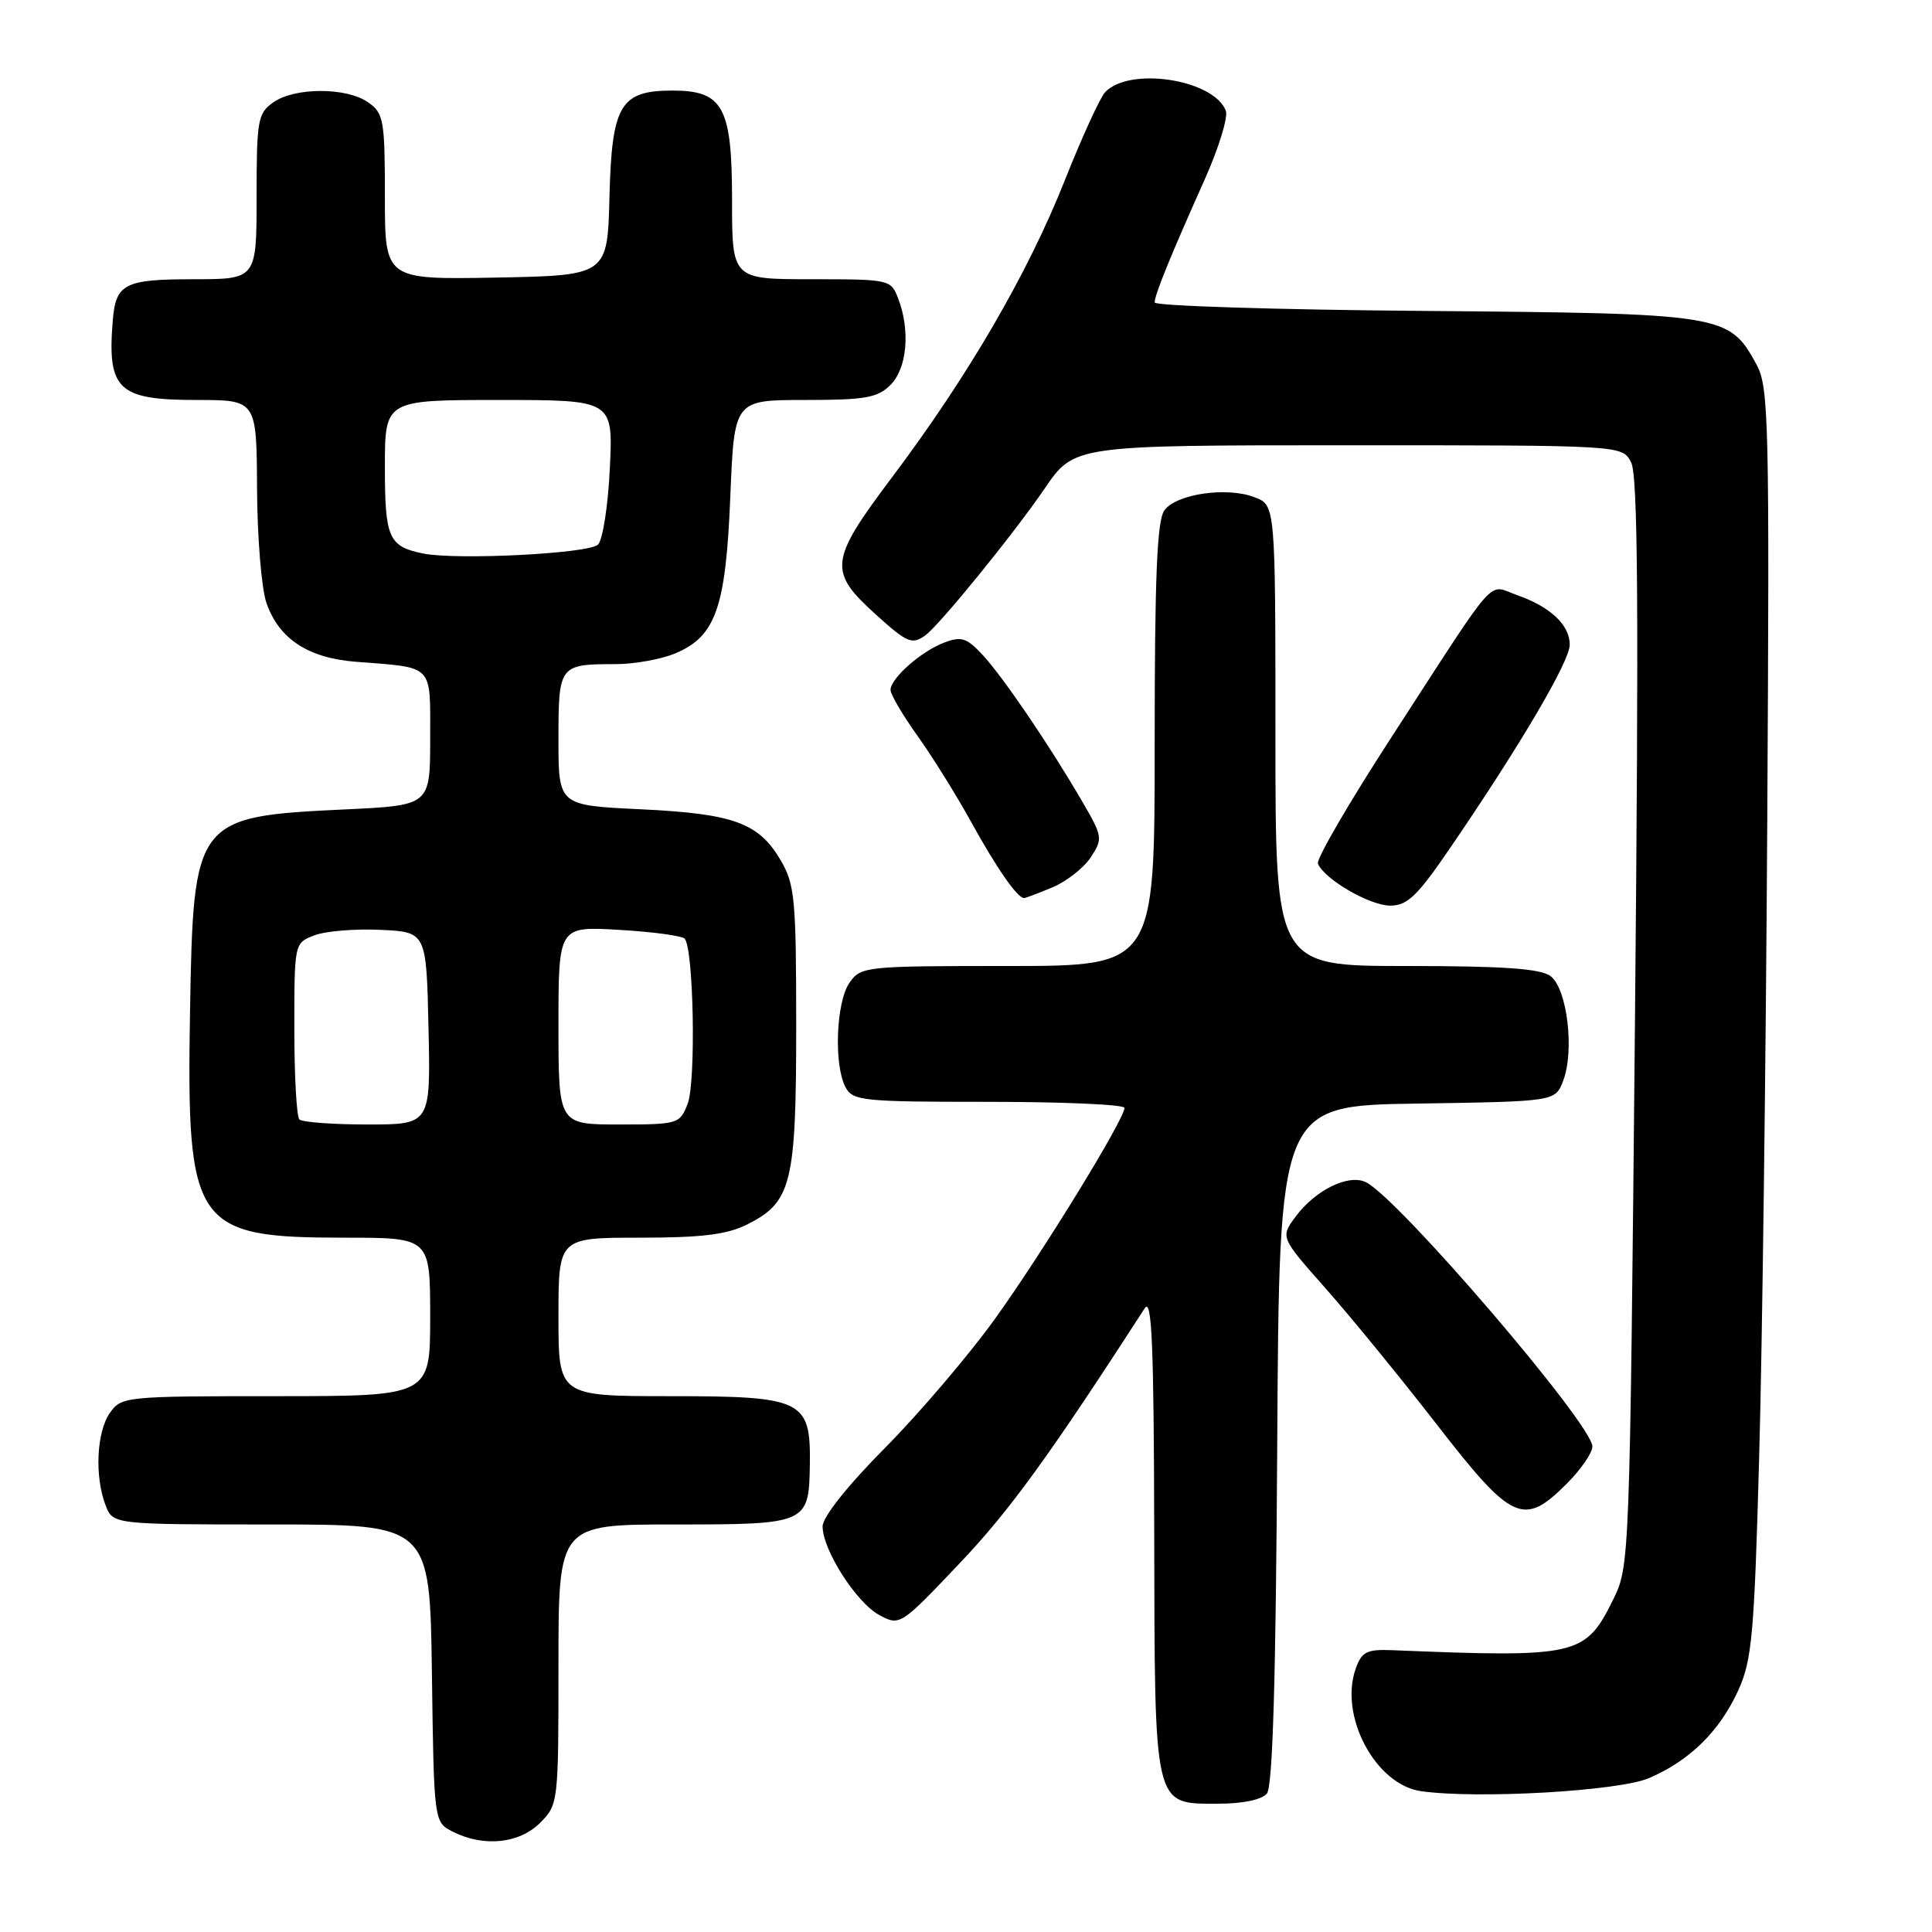 <?xml version="1.0" encoding="UTF-8" standalone="no"?>
<!DOCTYPE svg PUBLIC "-//W3C//DTD SVG 1.1//EN" "http://www.w3.org/Graphics/SVG/1.1/DTD/svg11.dtd" >
<svg xmlns="http://www.w3.org/2000/svg" xmlns:xlink="http://www.w3.org/1999/xlink" version="1.1" viewBox="0 0 256 256">
 <g >
 <path fill="currentColor"
d=" M 71.55 241.55 C 73.98 239.12 74.00 238.90 74.00 220.55 C 74.00 202.00 74.00 202.00 89.38 202.00 C 107.00 202.00 107.19 201.92 107.31 194.05 C 107.43 185.51 106.40 185.00 88.85 185.00 C 74.00 185.00 74.00 185.00 74.00 174.50 C 74.00 164.00 74.00 164.00 84.75 164.00 C 92.98 164.00 96.32 163.59 99.00 162.25 C 104.89 159.30 105.50 156.85 105.50 136.00 C 105.50 119.15 105.32 117.19 103.45 114.00 C 100.53 109.02 97.22 107.82 84.85 107.23 C 74.00 106.72 74.00 106.72 74.00 97.97 C 74.00 88.12 74.09 88.00 81.61 88.00 C 84.06 88.00 87.59 87.36 89.47 86.58 C 94.84 84.33 96.17 80.55 96.77 65.81 C 97.29 53.00 97.29 53.00 106.64 53.00 C 114.67 53.00 116.29 52.71 118.00 51.00 C 120.19 48.81 120.64 43.80 119.02 39.57 C 118.06 37.04 117.90 37.00 107.52 37.00 C 97.00 37.00 97.00 37.00 97.00 26.50 C 97.00 14.17 95.82 12.00 89.11 12.00 C 82.20 12.00 81.07 13.90 80.76 26.00 C 80.50 36.50 80.50 36.50 65.75 36.78 C 51.00 37.05 51.00 37.05 51.00 26.08 C 51.00 15.88 50.84 15.00 48.78 13.56 C 45.92 11.55 39.08 11.55 36.22 13.56 C 34.16 15.00 34.00 15.88 34.00 26.06 C 34.00 37.00 34.00 37.00 25.62 37.00 C 16.48 37.00 15.34 37.59 14.94 42.50 C 14.20 51.65 15.63 53.00 26.07 53.00 C 34.00 53.00 34.00 53.00 34.06 64.75 C 34.09 71.21 34.65 78.03 35.31 79.91 C 36.98 84.67 40.83 87.20 47.18 87.69 C 57.61 88.51 57.00 87.88 57.00 97.88 C 57.00 106.72 57.00 106.72 45.75 107.25 C 25.84 108.19 25.62 108.48 25.18 133.95 C 24.70 162.56 25.68 164.00 45.75 164.00 C 57.00 164.00 57.00 164.00 57.00 174.50 C 57.00 185.00 57.00 185.00 36.56 185.00 C 16.56 185.00 16.08 185.05 14.56 187.22 C 12.80 189.73 12.52 195.60 13.98 199.43 C 14.95 202.00 14.95 202.00 35.95 202.00 C 56.96 202.00 56.96 202.00 57.23 221.72 C 57.50 241.44 57.50 241.44 60.00 242.71 C 64.08 244.77 68.79 244.30 71.55 241.55 Z  M 167.87 237.66 C 168.64 236.73 169.06 222.54 169.24 191.41 C 169.50 146.50 169.50 146.50 187.78 146.23 C 206.07 145.95 206.07 145.95 207.12 143.23 C 208.66 139.25 207.66 130.95 205.44 129.33 C 204.09 128.34 199.15 128.00 186.31 128.00 C 169.00 128.00 169.00 128.00 169.00 97.48 C 169.00 66.95 169.00 66.95 166.25 65.89 C 162.57 64.47 155.88 65.44 154.29 67.62 C 153.31 68.96 153.00 76.40 153.00 98.69 C 153.00 128.00 153.00 128.00 133.56 128.00 C 114.60 128.00 114.07 128.06 112.56 130.22 C 110.78 132.76 110.47 141.13 112.04 144.07 C 113.00 145.87 114.30 146.00 131.04 146.00 C 140.92 146.00 149.00 146.36 149.00 146.80 C 149.00 148.30 138.11 166.04 131.82 174.78 C 128.36 179.58 121.82 187.26 117.27 191.85 C 112.28 196.88 109.00 201.02 109.00 202.26 C 109.00 205.39 113.49 212.39 116.54 214.02 C 119.23 215.46 119.33 215.40 127.17 207.13 C 133.78 200.17 139.00 192.98 151.69 173.34 C 152.63 171.89 152.89 178.25 152.94 203.03 C 153.01 239.87 152.80 239.00 161.43 239.00 C 164.66 239.00 167.19 238.47 167.87 237.66 Z  M 218.50 235.61 C 223.89 233.30 227.84 229.42 230.32 224.00 C 232.15 219.98 232.45 216.67 233.10 193.00 C 233.51 178.43 233.99 140.62 234.17 109.00 C 234.48 55.54 234.38 51.27 232.73 48.27 C 229.11 41.64 228.46 41.53 188.75 41.20 C 169.09 41.04 153.00 40.53 153.00 40.08 C 153.00 39.06 155.07 33.97 159.60 23.85 C 161.48 19.65 162.75 15.52 162.43 14.68 C 160.83 10.51 149.66 8.79 146.43 12.22 C 145.77 12.92 143.36 18.18 141.09 23.90 C 136.20 36.23 128.28 49.84 118.23 63.20 C 109.86 74.34 109.70 75.69 116.11 81.48 C 120.19 85.16 120.83 85.44 122.56 84.23 C 124.37 82.98 134.31 70.76 138.42 64.74 C 142.33 59.00 142.33 59.00 178.63 59.00 C 214.93 59.00 214.93 59.00 216.12 61.23 C 217.04 62.94 217.16 80.43 216.64 135.48 C 215.95 207.24 215.94 207.52 213.73 212.00 C 210.05 219.42 209.03 219.66 184.53 218.66 C 181.10 218.52 180.44 218.85 179.64 221.10 C 177.41 227.37 182.26 236.48 188.29 237.34 C 195.75 238.40 214.50 237.33 218.50 235.61 Z  M 207.60 196.60 C 209.47 194.73 211.00 192.51 211.00 191.67 C 211.00 188.74 185.27 158.72 180.98 156.64 C 178.67 155.53 174.29 157.68 171.67 161.22 C 169.65 163.94 169.65 163.94 175.65 170.72 C 178.95 174.45 185.58 182.56 190.38 188.75 C 200.37 201.63 201.88 202.32 207.60 196.60 Z  M 192.22 112.26 C 201.49 98.69 208.00 87.61 208.00 85.43 C 208.00 82.81 205.43 80.39 201.00 78.85 C 197.02 77.46 198.76 75.50 184.54 97.43 C 178.85 106.19 174.39 113.84 174.63 114.43 C 175.45 116.48 181.49 120.00 184.21 120.00 C 186.49 120.00 187.80 118.74 192.22 112.26 Z  M 139.45 117.58 C 141.32 116.80 143.60 115.01 144.53 113.60 C 146.15 111.13 146.10 110.85 143.44 106.27 C 139.15 98.88 132.97 89.78 130.24 86.82 C 128.11 84.52 127.39 84.28 125.13 85.14 C 122.05 86.30 118.00 89.88 118.00 91.43 C 118.00 92.02 119.61 94.75 121.57 97.50 C 123.54 100.25 126.76 105.42 128.73 109.00 C 132.09 115.09 134.82 119.00 135.69 119.00 C 135.89 119.00 137.59 118.36 139.45 117.58 Z  M 39.67 148.33 C 39.30 147.97 39.00 142.56 39.00 136.31 C 39.00 124.95 39.00 124.95 41.68 123.93 C 43.15 123.37 47.09 123.05 50.43 123.21 C 56.50 123.50 56.50 123.50 56.78 136.25 C 57.06 149.00 57.06 149.00 48.70 149.00 C 44.10 149.00 40.03 148.70 39.67 148.33 Z  M 74.00 135.87 C 74.00 122.74 74.00 122.74 82.00 123.21 C 86.40 123.46 90.32 123.99 90.71 124.37 C 91.91 125.58 92.24 143.34 91.12 146.25 C 90.08 148.93 89.85 149.00 82.02 149.00 C 74.00 149.00 74.00 149.00 74.00 135.87 Z  M 56.00 73.33 C 51.49 72.39 51.00 71.28 51.00 61.88 C 51.00 53.00 51.00 53.00 66.12 53.00 C 81.24 53.00 81.24 53.00 80.81 62.01 C 80.58 66.96 79.87 71.53 79.24 72.16 C 78.04 73.36 60.40 74.25 56.00 73.33 Z "/>
</g>
</svg>